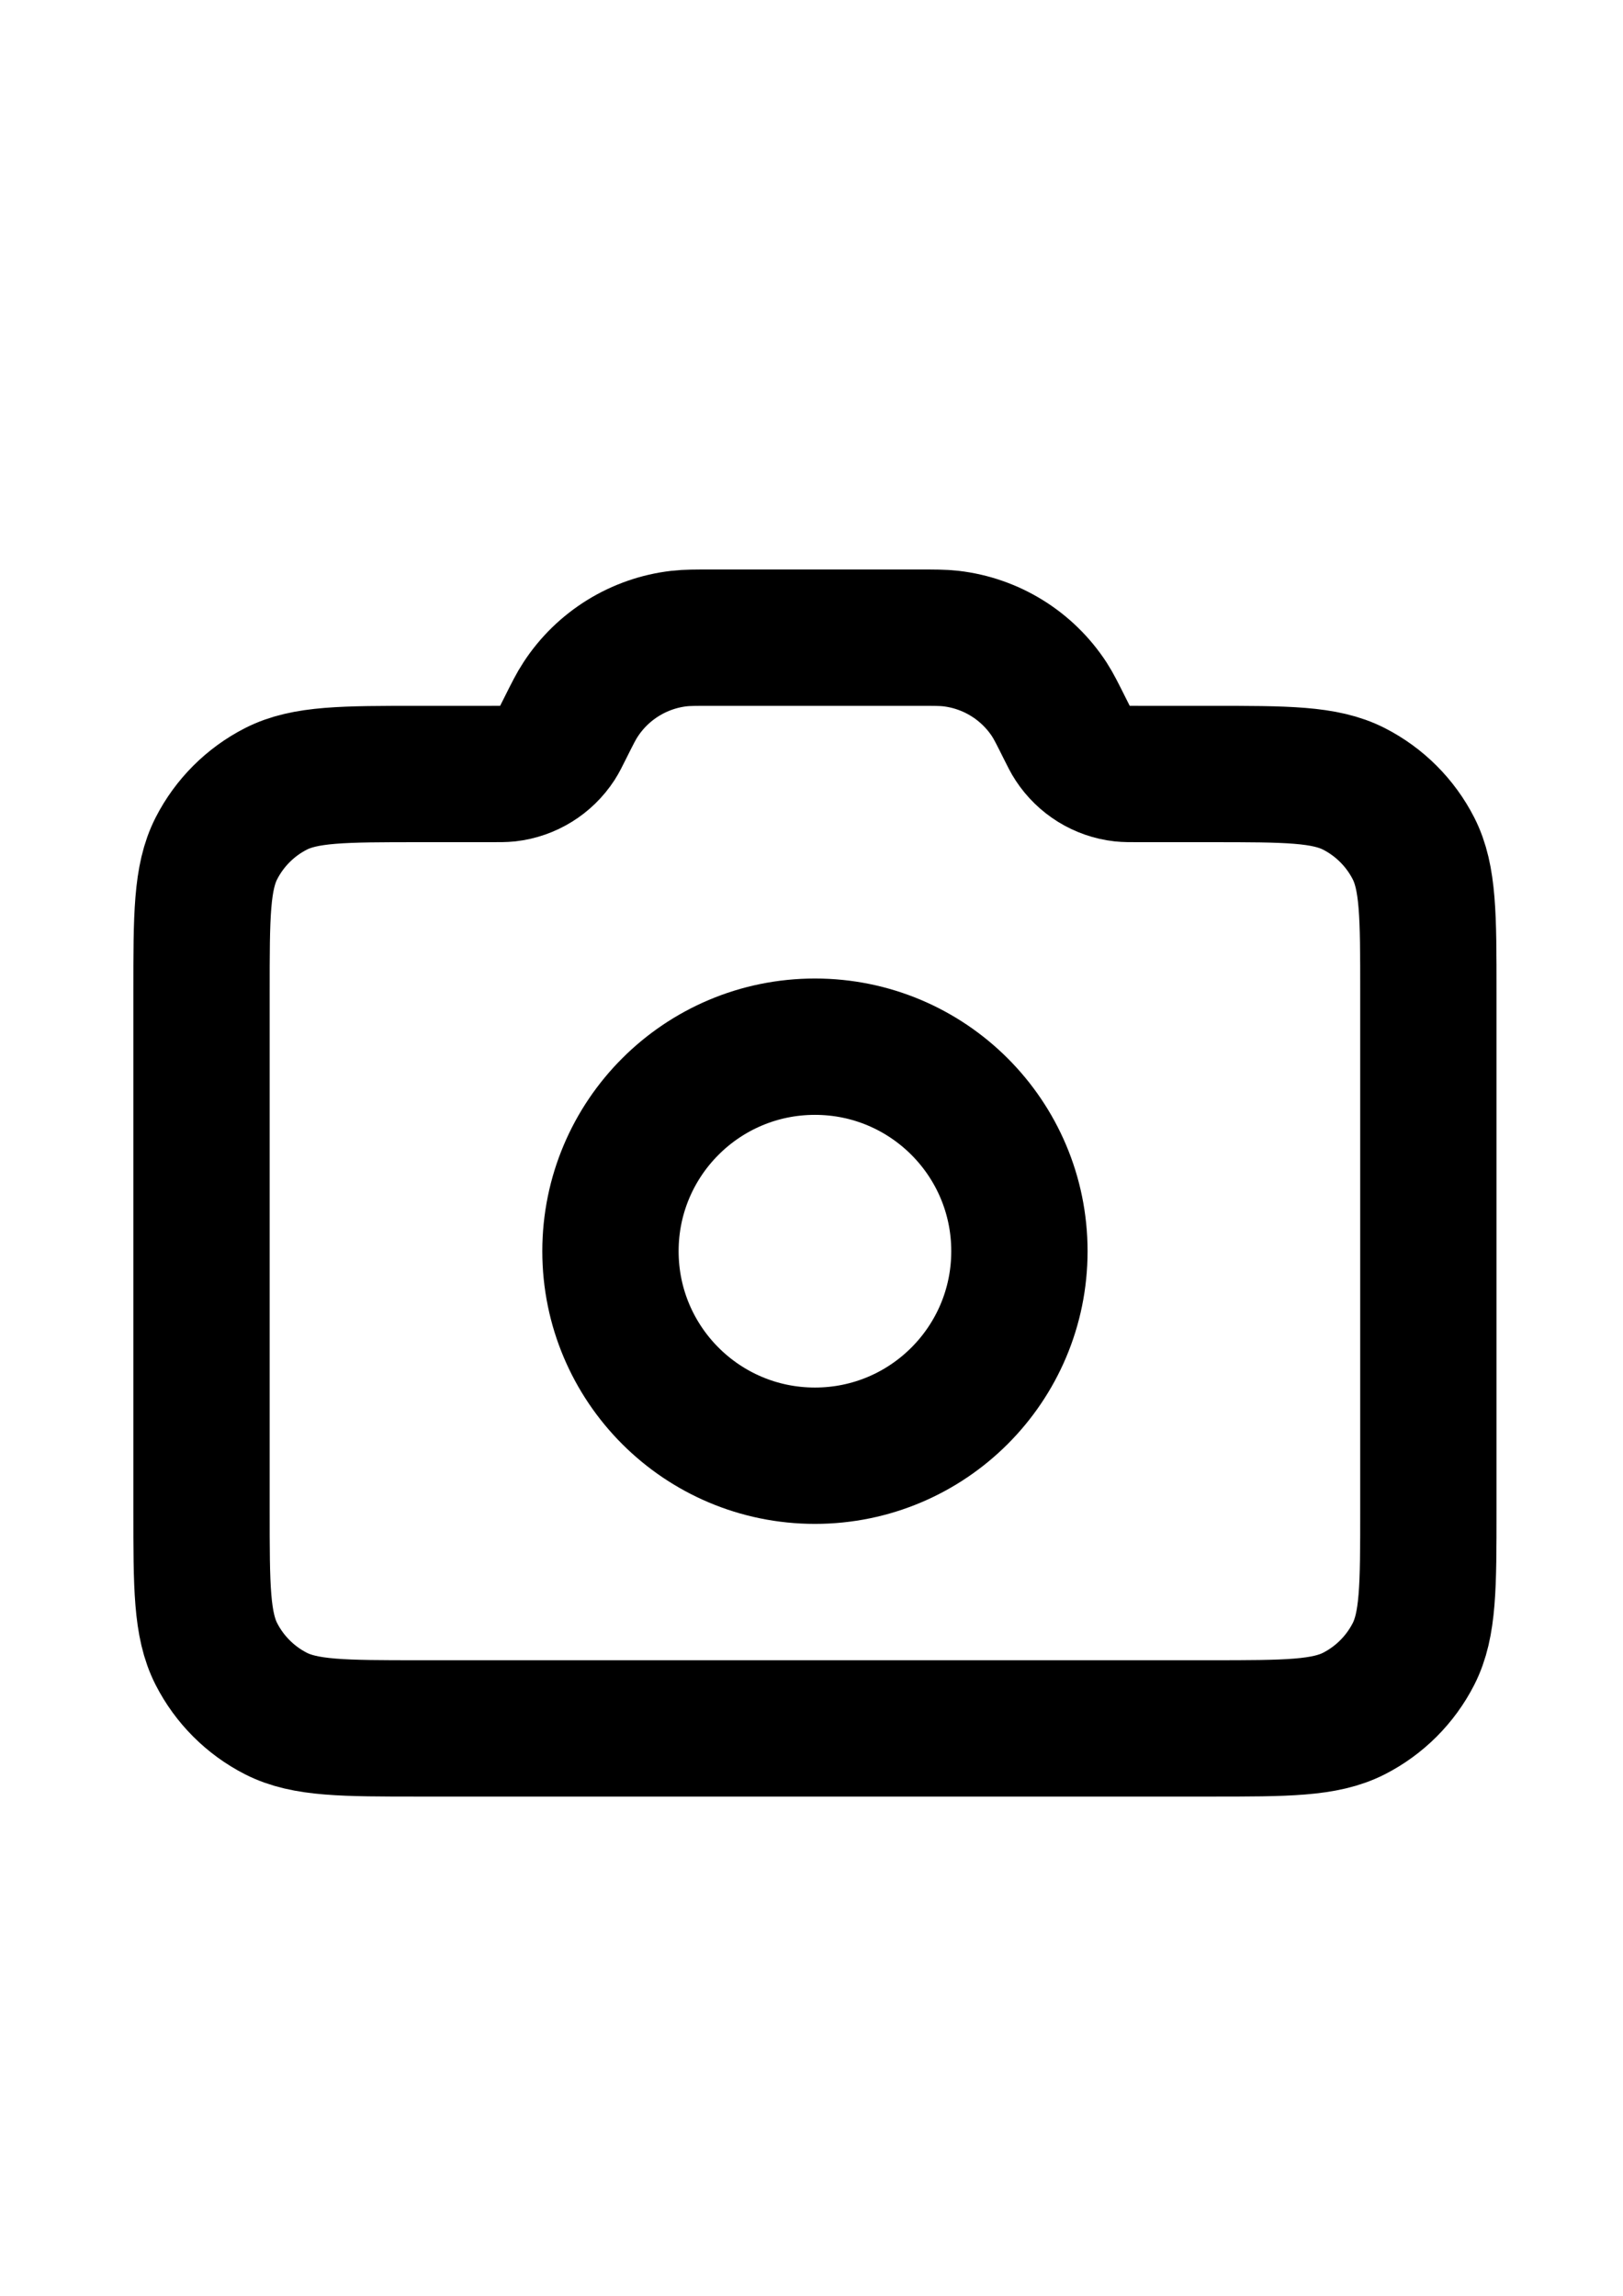 <?xml version="1.0" encoding="UTF-8" standalone="no"?>
<!-- Created with Inkscape (http://www.inkscape.org/) -->

<svg
   width="210mm"
   height="297mm"
   viewBox="0 0 210 297"
   version="1.1"
   id="svg5"
   xml:space="preserve"
   xmlns="http://www.w3.org/2000/svg"
   xmlns:svg="http://www.w3.org/2000/svg"><defs
     id="defs2" /><g
     id="layer1"><g
       style="fill:none"
       id="g566"
       transform="matrix(8.819,0,0,8.819,-0.383,47.216)"><path
         d="m 12,16 c 1.657,0 3,-1.343 3,-3 0,-1.657 -1.343,-3 -3,-3 -1.657,0 -3,1.343 -3,3 0,1.657 1.343,3 3,3 z"
         stroke="#000000"
         stroke-width="2"
         stroke-linecap="round"
         stroke-linejoin="round"
         id="path554" /><path
         d="M 3,16.8 V 9.2 C 3,8.08 3,7.52 3.218,7.092 3.41,6.716 3.716,6.41 4.092,6.218 4.52,6 5.08,6 6.2,6 H 7.255 C 7.378,6 7.439,6 7.496,5.994 7.792,5.96 8.057,5.796 8.22,5.546 8.251,5.498 8.278,5.443 8.333,5.333 8.443,5.113 8.498,5.003 8.561,4.908 8.886,4.409 9.417,4.081 10.008,4.013 10.122,4 10.245,4 10.491,4 h 3.019 c 0.246,0 0.369,0 0.482,0.013 0.592,0.068 1.123,0.396 1.448,0.895 0.062,0.096 0.117,0.206 0.227,0.426 0.055,0.11 0.082,0.165 0.114,0.213 0.163,0.249 0.428,0.414 0.724,0.447 C 16.561,6 16.622,6 16.745,6 H 17.8 c 1.12,0 1.68,0 2.108,0.218 0.376,0.192 0.682,0.498 0.874,0.874 C 21,7.52 21,8.08 21,9.2 v 7.6 c 0,1.12 0,1.68 -0.218,2.108 -0.192,0.376 -0.498,0.682 -0.874,0.874 C 19.48,20 18.92,20 17.8,20 H 6.2 C 5.08,20 4.52,20 4.092,19.782 3.716,19.59 3.41,19.284 3.218,18.908 3,18.48 3,17.92 3,16.8 Z"
         stroke="#000000"
         stroke-width="2"
         stroke-linecap="round"
         stroke-linejoin="round"
         id="path556" /></g></g></svg>
